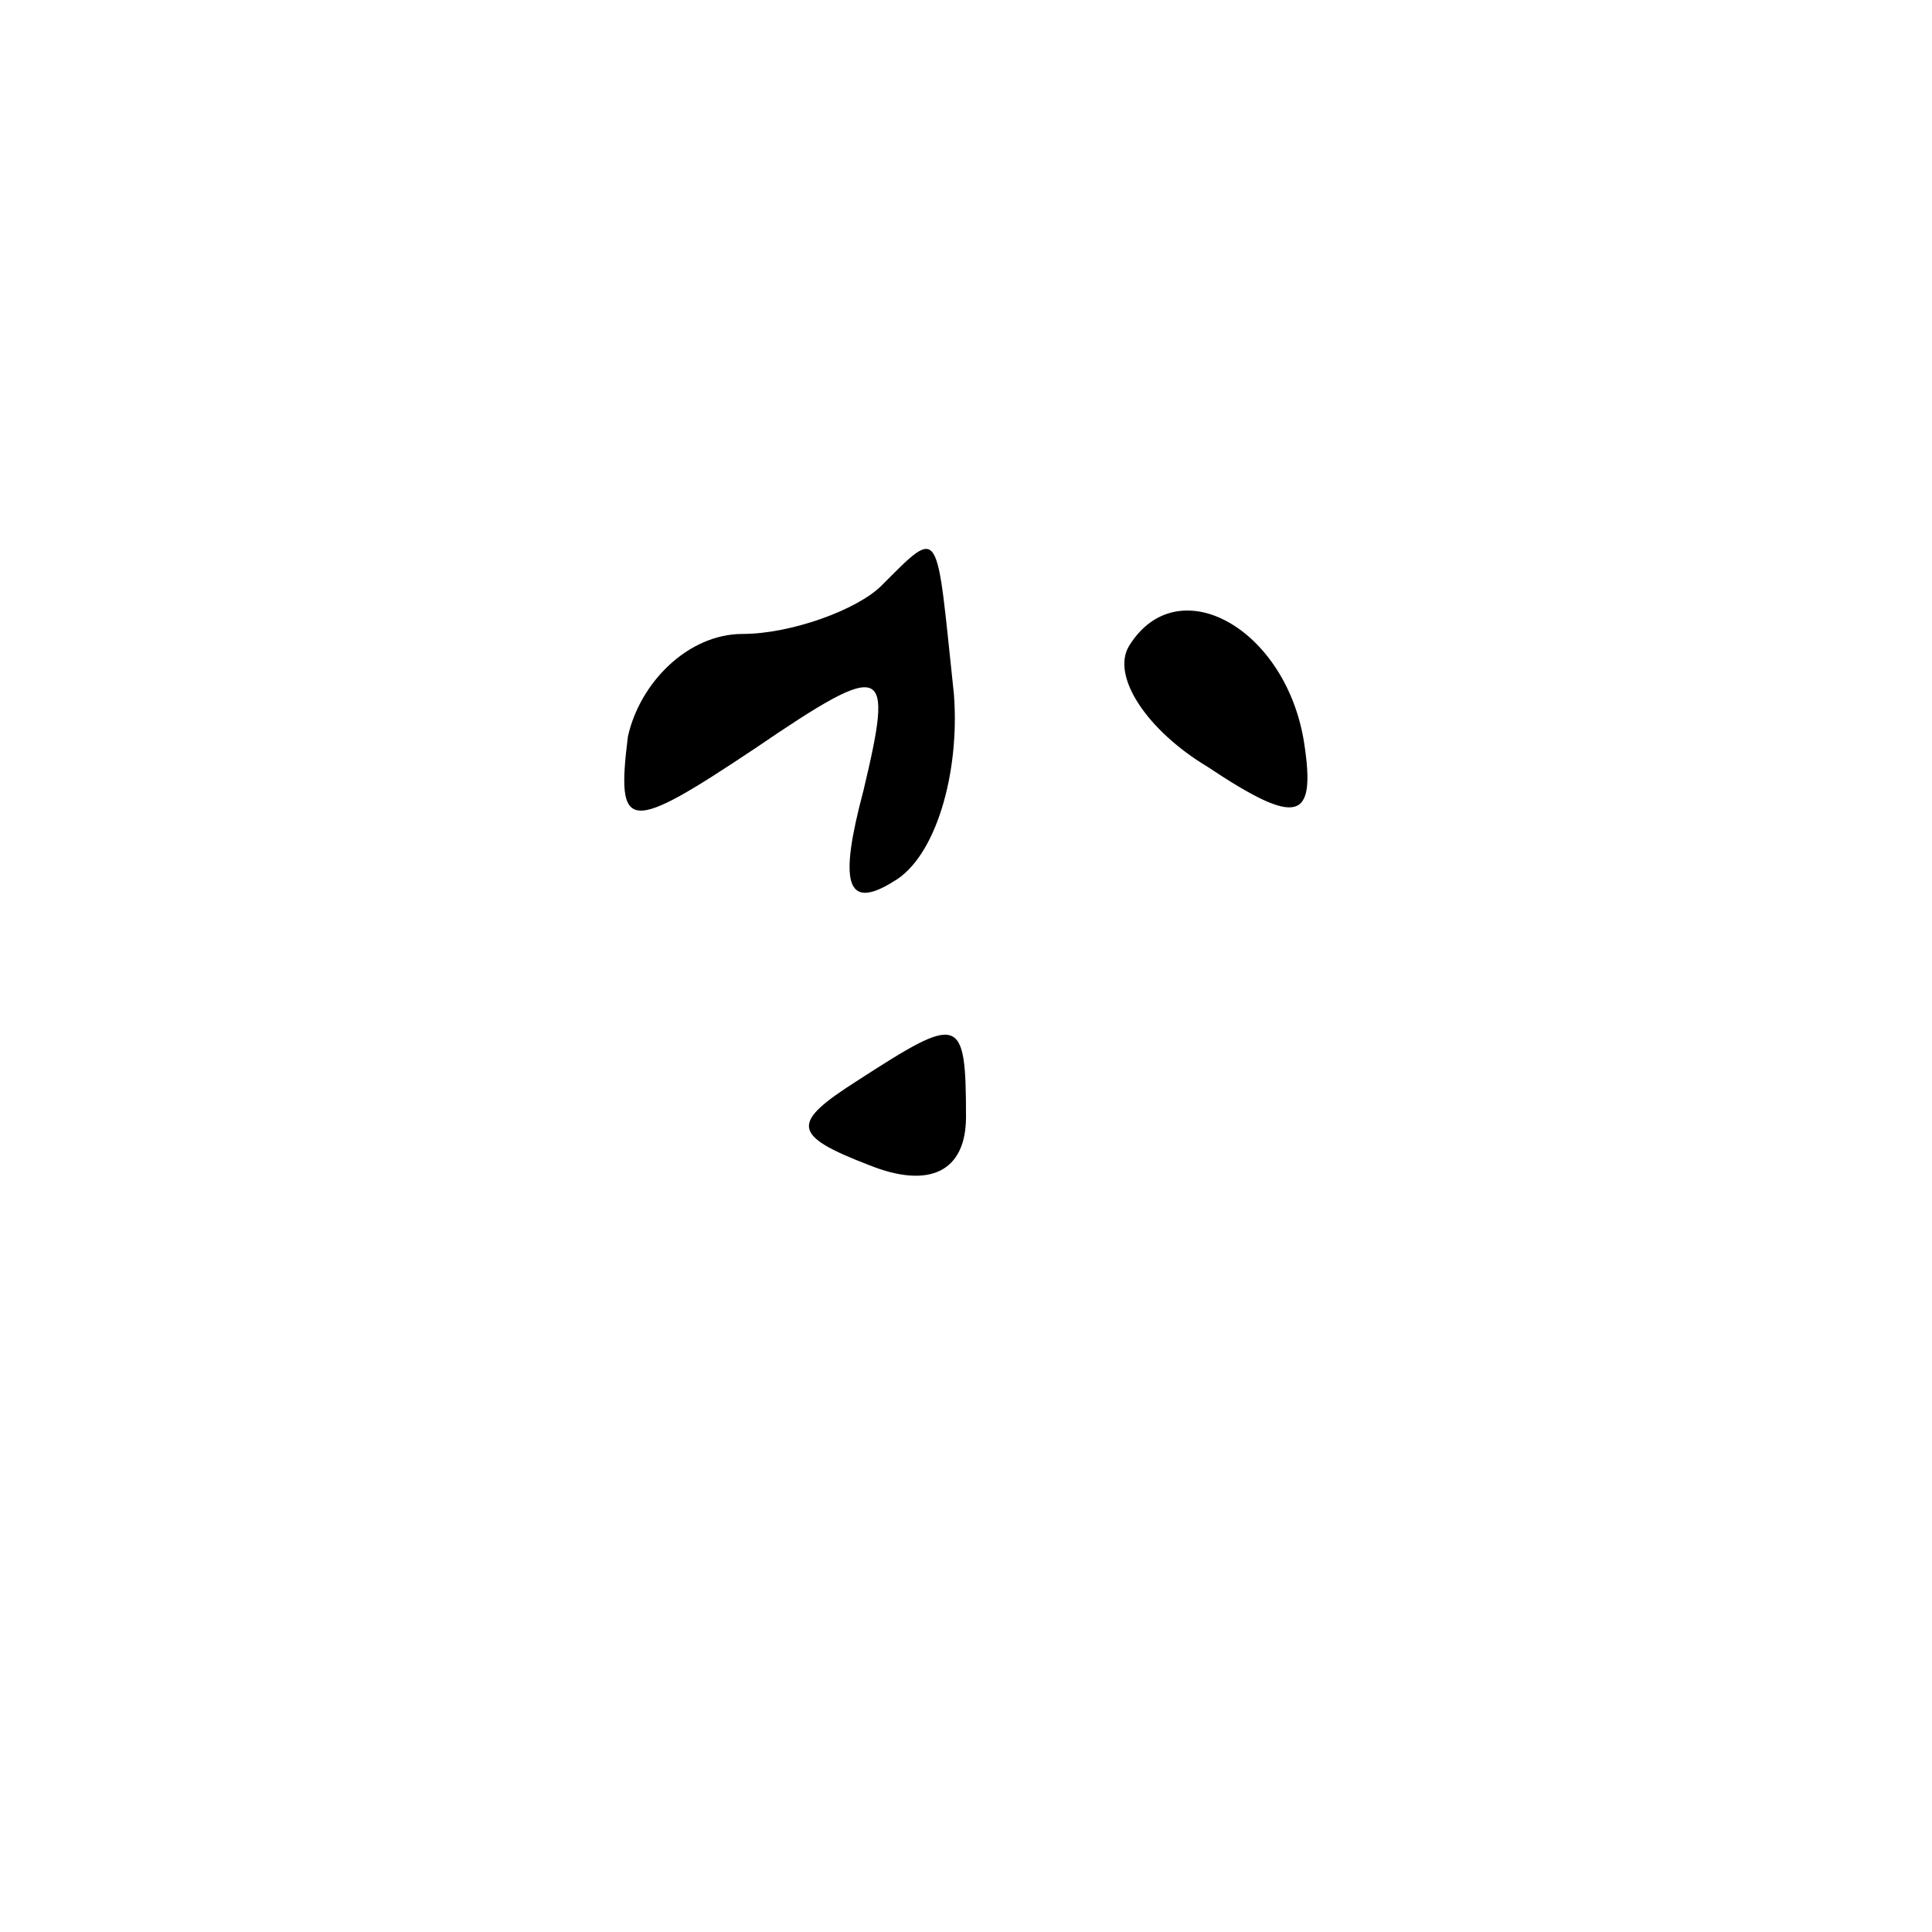 <?xml version="1.0" standalone="no"?>
<!DOCTYPE svg PUBLIC "-//W3C//DTD SVG 20010904//EN"
 "http://www.w3.org/TR/2001/REC-SVG-20010904/DTD/svg10.dtd">
<svg version="1.0" xmlns="http://www.w3.org/2000/svg"
 width="32pt" height="32pt" viewBox="0 0 32 32"
 preserveAspectRatio="xMidYMid meet">
<g transform="translate(0,32) scale(0.1,-0.1)"
fill="#000000" stroke="none">
<path fill="#000000" stroke="none" d="M146 223 c-4 -4 -15 -8 -23 -8 -9 0
-17 -8 -19 -17 -2 -16 0 -16 21 -2 22 15 23 14 18 -7 -4 -15 -3 -20 5 -15 7 4
11 18 10 31 -3 28 -2 28 -12 18z"/>
<path fill="#000000" stroke="none" d="M187 213 c-3 -5 3 -14 13 -20 15 -10
18 -9 16 4 -3 19 -21 29 -29 16z"/>
<path fill="#000000" stroke="none" d="M142 141 c-11 -7 -11 -9 2 -14 10 -4
16 -1 16 8 0 17 -1 17 -18 6z"/>
</g>
</svg>
